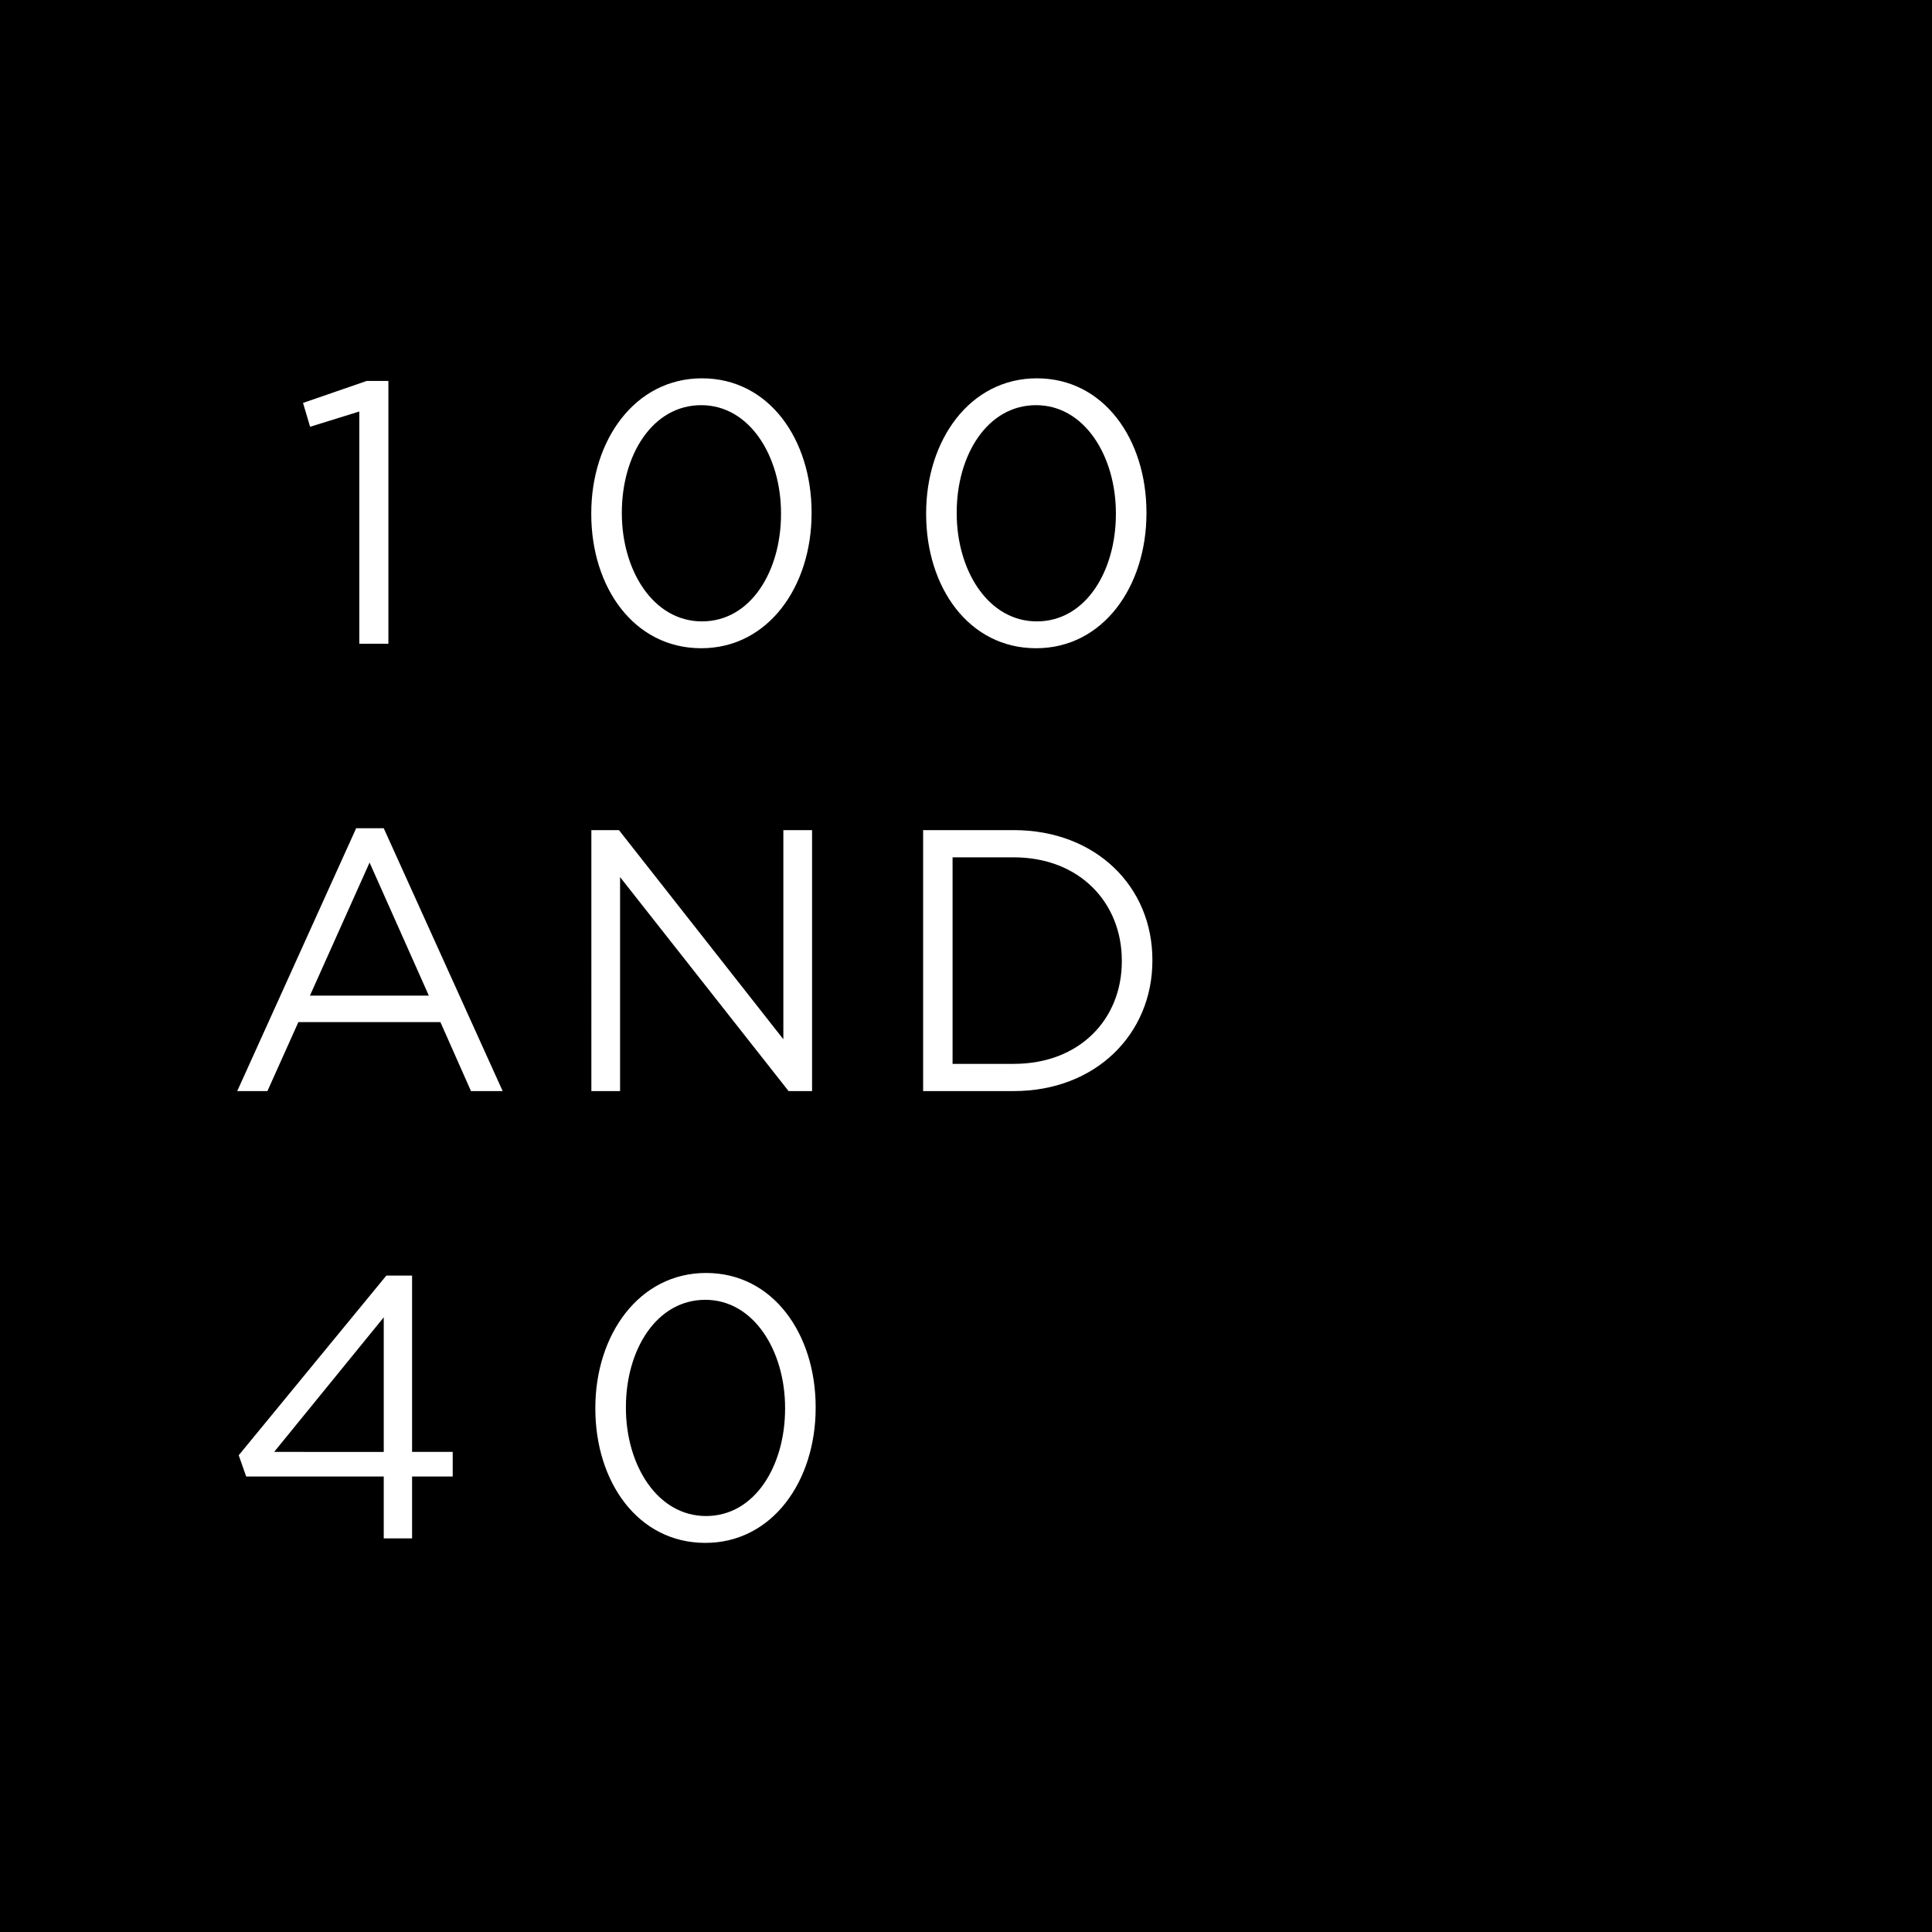 <?xml version="1.0" encoding="utf-8"?>
<!-- Generator: Adobe Illustrator 15.0.0, SVG Export Plug-In . SVG Version: 6.00 Build 0)  -->
<!DOCTYPE svg PUBLIC "-//W3C//DTD SVG 1.1//EN" "http://www.w3.org/Graphics/SVG/1.1/DTD/svg11.dtd">
<svg version="1.1" id="Layer_1" xmlns="http://www.w3.org/2000/svg" xmlns:xlink="http://www.w3.org/1999/xlink" x="0px" y="0px"
	 width="473.229px" height="473.229px" viewBox="0 0 473.229 473.229" enable-background="new 0 0 473.229 473.229"
	 xml:space="preserve">
<g>
	<g>
		<path d="M93.996,355.635V322.67l-26.847,32.965H93.996z M0,0v473.229h473.229V0H0z M226.85,125.724
			c0-17.897,10.684-33.056,27.12-33.056s26.847,14.976,26.847,32.873v0.183c0,17.898-10.593,33.056-27.029,33.056
			c-16.528,0-26.938-14.976-26.938-32.873V125.724z M89.839,93.307h5.296v64.376h-7.123v-56.889l-12.053,3.744l-1.735-5.844
			L89.839,93.307z M110.889,361.662h-9.953v15.157h-6.94v-15.157H60.3l-1.827-5.206l36.161-44.013h6.301v43.191h9.953V361.662z
			 M115.363,267.252l-7.488-16.893H73.084l-7.579,16.893h-7.396l29.129-64.376h6.757l29.129,64.376H115.363z M144.826,125.724
			c0-17.897,10.684-33.056,27.12-33.056c16.437,0,26.847,14.976,26.847,32.873v0.183c0,17.898-10.592,33.056-27.029,33.056
			c-16.528,0-26.938-14.976-26.938-32.873V125.724z M144.85,203.332h6.757l40.27,51.228v-51.228h7.031v63.92h-5.753l-41.274-52.415
			v52.415h-7.031V203.332z M199.79,344.859c0,17.898-10.592,33.057-27.029,33.057c-16.527,0-26.938-14.976-26.938-32.874v-0.183
			c0-17.897,10.684-33.056,27.12-33.056c16.437,0,26.847,14.976,26.847,32.873V344.859z M282.271,235.292
			c0,17.988-13.88,31.96-33.969,31.96h-22.189v-63.92h22.189c20.089,0,33.969,13.789,33.969,31.777V235.292z M253.97,152.205
			c11.963,0,19.359-12.328,19.359-26.298v-0.183c0-13.971-7.671-26.481-19.542-26.481c-11.962,0-19.45,12.236-19.45,26.298v0.183
			C234.337,139.695,242.008,152.205,253.97,152.205z M75.915,243.875h29.129l-14.519-32.599L75.915,243.875z M248.302,209.998
			h-14.976v50.588h14.976c16.162,0,26.481-10.958,26.481-25.111v-0.183C274.783,221.138,264.464,209.998,248.302,209.998z
			 M171.946,152.205c11.963,0,19.359-12.328,19.359-26.298v-0.183c0-13.971-7.67-26.481-19.541-26.481
			c-11.962,0-19.45,12.236-19.45,26.298v0.183C152.314,139.695,159.984,152.205,171.946,152.205z M172.761,318.379
			c-11.962,0-19.45,12.235-19.45,26.298v0.183c0,13.971,7.67,26.481,19.632,26.481c11.963,0,19.359-12.328,19.359-26.299v-0.183
			C192.303,330.889,184.632,318.379,172.761,318.379z"/>
	</g>
</g>
</svg>
